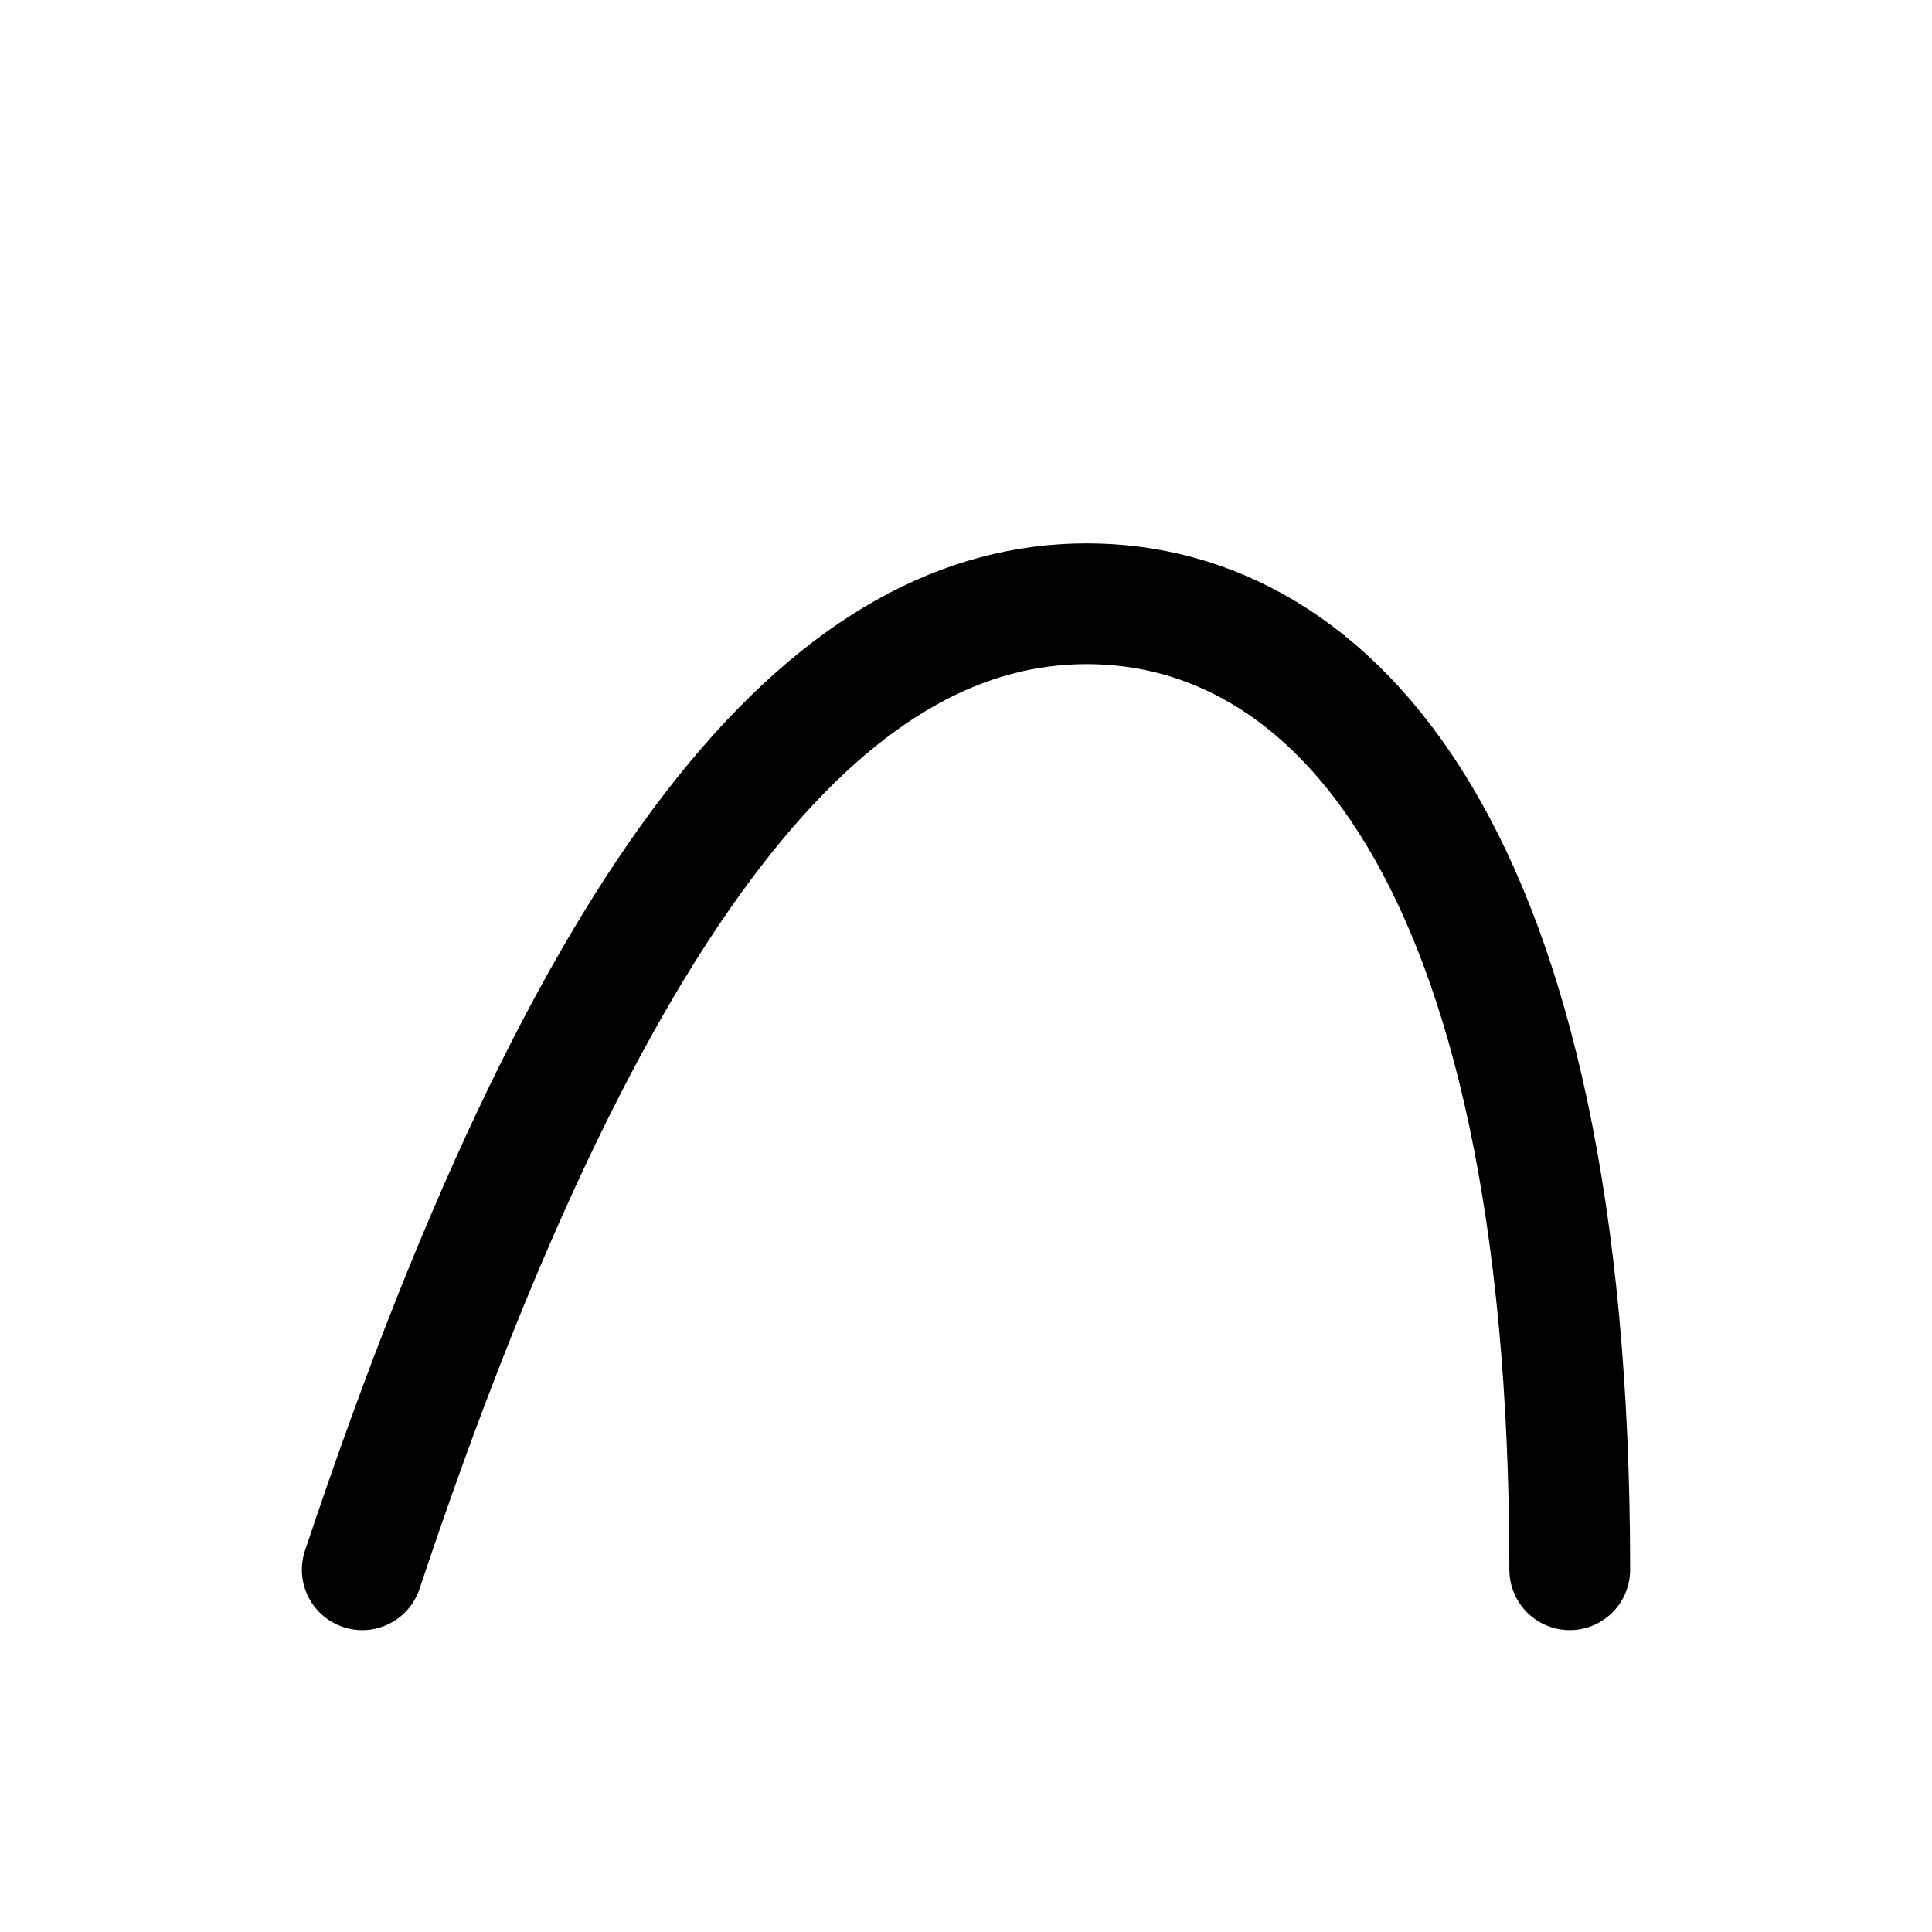 <?xml version="1.0" encoding="UTF-8" standalone="no"?>
<svg xmlns="http://www.w3.org/2000/svg" width="32" height="32" viewBox="0 0 32 32">
  <path d="M6 26c4-12 8-16 12-16s8 4 8 16" fill="none" stroke="black" stroke-width="2" stroke-linecap="round"/>
</svg>
